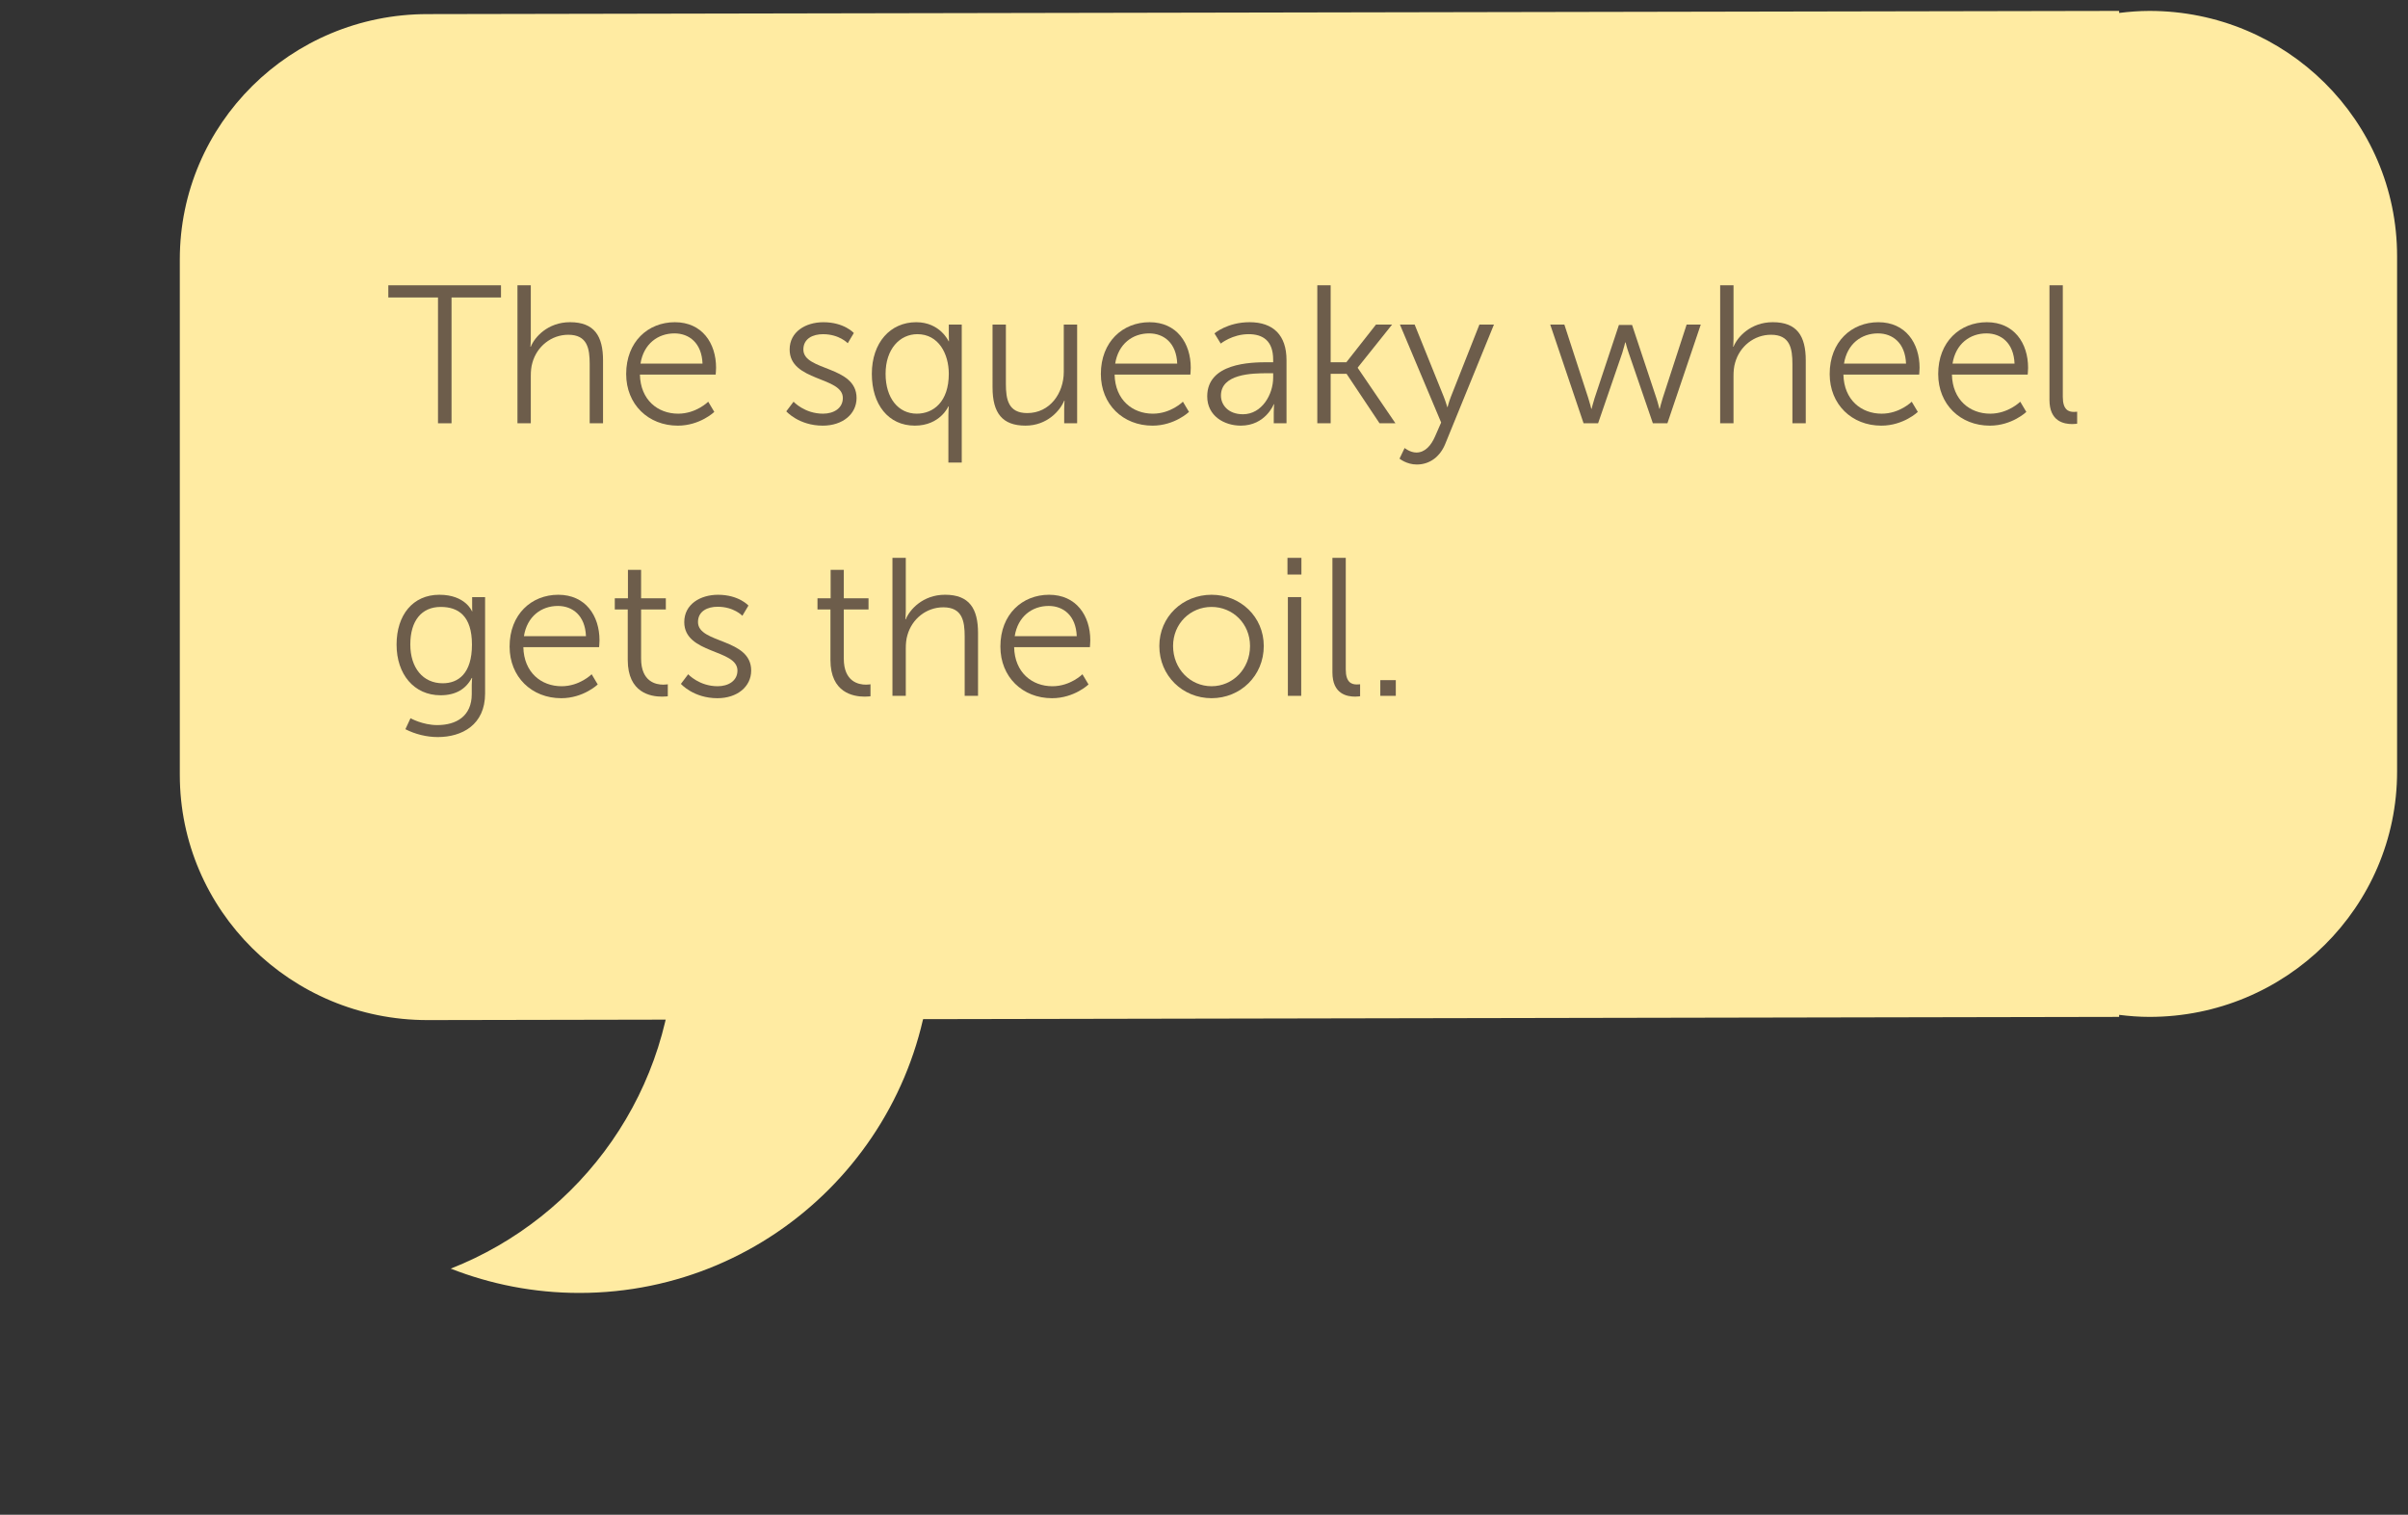<?xml version="1.0" encoding="utf-8"?>
<!-- Generator: Adobe Illustrator 16.0.0, SVG Export Plug-In . SVG Version: 6.00 Build 0)  -->
<!DOCTYPE svg PUBLIC "-//W3C//DTD SVG 1.1//EN" "http://www.w3.org/Graphics/SVG/1.1/DTD/svg11.dtd">
<svg version="1.1" id="Layer_1" xmlns="http://www.w3.org/2000/svg" xmlns:xlink="http://www.w3.org/1999/xlink" x="0px" y="0px"
	 width="220.875px" height="138.951px" viewBox="0 0 220.875 138.951" enable-background="new 0 0 220.875 138.951"
	 xml:space="preserve">
<rect x="0" y="0" width="220.875" height="138.951" fill="#333333" stroke="none"/>
<g>
	<g>
		<g>
			<defs>
				<rect id="SVGID_1_" x="16.493" y="1" width="205.381" height="117.604"/>
			</defs>
			<clipPath id="SVGID_2_">
				<use xlink:href="#SVGID_1_"  overflow="visible"/>
			</clipPath>
			<path clip-path="url(#SVGID_2_)" fill="#FFEBA2" d="M39.208,1.294L194.38,1.001v0.185c0.912-0.11,1.836-0.185,2.777-0.185
				c12.547,0,22.717,10.072,22.717,22.498v47.284c0,12.427-10.17,22.499-22.717,22.499c-0.941,0-1.865-0.074-2.777-0.186v0.186
				L39.208,93.575c-12.545,0-22.715-10.072-22.715-22.498V23.792C16.494,11.366,26.664,1.294,39.208,1.294"/>
		</g>
	</g>
	<g>
		<g>
			<defs>
				<rect id="SVGID_3_" x="16.493" y="1" width="205.381" height="117.604"/>
			</defs>
			<clipPath id="SVGID_4_">
				<use xlink:href="#SVGID_3_"  overflow="visible"/>
			</clipPath>
			<path clip-path="url(#SVGID_4_)" fill="#FFEBA2" d="M61.884,86.244c0-13.704-8.517-25.41-20.54-30.13
				c3.656-1.435,7.634-2.231,11.799-2.231c17.861,0,32.34,14.488,32.34,32.361c0,17.872-14.479,32.36-32.34,32.36
				c-4.165,0-8.143-0.797-11.799-2.23C53.367,111.653,61.884,99.948,61.884,86.244"/>
		</g>
	</g>
</g>
<g enable-background="new    ">
	<path fill="#6D5D4B" d="M40.175,27.288h-4.556v-1.117h10.335v1.117h-4.537v11.541h-1.242V27.288z"/>
</g>
<g enable-background="new    ">
	<path fill="#6D5D4B" d="M47.464,26.171h1.224v4.897c0,0.415-0.036,0.738-0.036,0.738h0.036c0.342-0.864,1.548-2.25,3.601-2.25
		c2.233,0,3.025,1.278,3.025,3.511v5.762H54.09v-5.438c0-1.423-0.216-2.683-1.963-2.683c-1.548,0-2.881,1.062-3.295,2.574
		c-0.108,0.36-0.144,0.774-0.144,1.207v4.339h-1.224V26.171z"/>
</g>
<g enable-background="new    ">
	<path fill="#6D5D4B" d="M61.901,29.557c2.503,0,3.781,1.927,3.781,4.177c0,0.216-0.036,0.631-0.036,0.631h-6.95
		c0.054,2.322,1.639,3.583,3.511,3.583c1.657,0,2.755-1.099,2.755-1.099l0.558,0.937c0,0-1.314,1.26-3.349,1.26
		c-2.701,0-4.735-1.944-4.735-4.735C57.436,31.339,59.452,29.557,61.901,29.557z M64.44,33.355
		c-0.072-1.891-1.225-2.772-2.575-2.772c-1.512,0-2.827,0.954-3.115,2.772H64.44z"/>
	<path fill="#6D5D4B" d="M72.79,36.849c0,0,1.008,1.099,2.701,1.099c0.972,0,1.818-0.486,1.818-1.44
		c0-1.981-4.879-1.495-4.879-4.447c0-1.621,1.458-2.503,3.097-2.503c1.909,0,2.791,0.99,2.791,0.99l-0.558,0.937
		c0,0-0.774-0.829-2.269-0.829c-0.918,0-1.801,0.396-1.801,1.405c0,1.998,4.879,1.458,4.879,4.447c0,1.476-1.278,2.538-3.097,2.538
		c-2.197,0-3.349-1.314-3.349-1.314L72.79,36.849z"/>
</g>
<g enable-background="new    ">
	<path fill="#6D5D4B" d="M84.04,29.557c2.196,0,2.971,1.746,2.971,1.746h0.036c0,0-0.018-0.288-0.018-0.685v-0.846h1.188v12.658
		h-1.225v-4.357c0-0.469,0.036-0.793,0.036-0.793h-0.036c0,0-0.756,1.765-3.079,1.765c-2.431,0-3.943-1.944-3.943-4.753
		C79.971,31.429,81.663,29.557,84.04,29.557z M84.094,37.947c1.513,0,2.935-1.081,2.935-3.655c0-1.837-0.937-3.638-2.881-3.638
		c-1.603,0-2.917,1.351-2.917,3.638C81.231,36.524,82.401,37.947,84.094,37.947z"/>
	<path fill="#6D5D4B" d="M91.041,29.772h1.224v5.438c0,1.423,0.216,2.683,1.962,2.683c2.071,0,3.349-1.818,3.349-3.781v-4.339h1.225
		v9.057h-1.188v-1.351c0-0.396,0.036-0.72,0.036-0.72h-0.036c-0.36,0.882-1.548,2.286-3.547,2.286c-2.125,0-3.025-1.152-3.025-3.511
		V29.772z"/>
</g>
<g enable-background="new    ">
	<path fill="#6D5D4B" d="M105.442,29.557c2.503,0,3.781,1.927,3.781,4.177c0,0.216-0.036,0.631-0.036,0.631h-6.95
		c0.054,2.322,1.639,3.583,3.511,3.583c1.657,0,2.755-1.099,2.755-1.099l0.558,0.937c0,0-1.314,1.26-3.349,1.26
		c-2.701,0-4.735-1.944-4.735-4.735C100.977,31.339,102.993,29.557,105.442,29.557z M107.981,33.355
		c-0.072-1.891-1.225-2.772-2.575-2.772c-1.512,0-2.827,0.954-3.115,2.772H107.981z"/>
</g>
<g enable-background="new    ">
	<path fill="#6D5D4B" d="M116.277,33.229h0.505v-0.234c0-1.746-0.954-2.341-2.251-2.341c-1.494,0-2.557,0.864-2.557,0.864
		l-0.576-0.936c0,0,1.188-1.026,3.223-1.026c2.18,0,3.385,1.206,3.385,3.475v5.798h-1.17v-0.99c0-0.45,0.036-0.756,0.036-0.756
		h-0.036c0,0-0.756,1.962-3.024,1.962c-1.513,0-3.079-0.882-3.079-2.683C110.732,33.302,114.711,33.229,116.277,33.229z
		 M114.01,38.001c1.729,0,2.772-1.801,2.772-3.367v-0.396h-0.522c-1.422,0-4.268,0.055-4.268,2.053
		C111.992,37.137,112.659,38.001,114.01,38.001z"/>
	<path fill="#6D5D4B" d="M120.83,26.171h1.225v7.059h1.44l2.719-3.457h1.477l-3.151,3.943v0.036l3.457,5.077h-1.458l-3.024-4.537
		h-1.459v4.537h-1.225V26.171z"/>
</g>
<g enable-background="new    ">
	<path fill="#6D5D4B" d="M128.84,41.098c0,0,0.504,0.414,1.08,0.414c0.793,0,1.351-0.648,1.711-1.477l0.559-1.278l-3.781-8.984h1.35
		l2.665,6.607c0.181,0.45,0.324,0.955,0.324,0.955h0.036c0,0,0.126-0.505,0.306-0.955l2.61-6.607h1.333l-4.466,10.947
		c-0.468,1.152-1.404,1.891-2.61,1.891c-0.937,0-1.585-0.54-1.585-0.54L128.84,41.098z"/>
</g>
<g enable-background="new    ">
	<path fill="#6D5D4B" d="M142.195,29.772h1.297l2.196,6.752c0.144,0.432,0.271,0.973,0.271,0.973h0.035c0,0,0.127-0.541,0.271-0.973
		l2.232-6.716h1.206l2.232,6.716c0.145,0.432,0.271,0.973,0.271,0.973h0.036c0,0,0.126-0.522,0.27-0.973l2.197-6.752h1.297
		l-3.062,9.057h-1.333l-2.214-6.446c-0.162-0.45-0.288-0.972-0.288-0.972h-0.036c0,0-0.126,0.521-0.271,0.972l-2.215,6.446h-1.332
		L142.195,29.772z"/>
	<path fill="#6D5D4B" d="M157.783,26.171h1.225v4.897c0,0.415-0.035,0.738-0.035,0.738h0.035c0.342-0.864,1.549-2.25,3.602-2.25
		c2.232,0,3.024,1.278,3.024,3.511v5.762h-1.224v-5.438c0-1.423-0.217-2.683-1.963-2.683c-1.549,0-2.881,1.062-3.295,2.574
		c-0.108,0.36-0.145,0.774-0.145,1.207v4.339h-1.225V26.171z"/>
	<path fill="#6D5D4B" d="M172.293,29.557c2.502,0,3.781,1.927,3.781,4.177c0,0.216-0.037,0.631-0.037,0.631h-6.949
		c0.054,2.322,1.639,3.583,3.511,3.583c1.657,0,2.755-1.099,2.755-1.099l0.559,0.937c0,0-1.314,1.26-3.35,1.26
		c-2.701,0-4.735-1.944-4.735-4.735C167.827,31.339,169.844,29.557,172.293,29.557z M174.832,33.355
		c-0.072-1.891-1.225-2.772-2.576-2.772c-1.512,0-2.826,0.954-3.114,2.772H174.832z"/>
	<path fill="#6D5D4B" d="M182.246,29.557c2.503,0,3.781,1.927,3.781,4.177c0,0.216-0.036,0.631-0.036,0.631h-6.95
		c0.055,2.322,1.639,3.583,3.512,3.583c1.656,0,2.754-1.099,2.754-1.099l0.559,0.937c0,0-1.314,1.26-3.35,1.26
		c-2.7,0-4.734-1.944-4.734-4.735C177.781,31.339,179.797,29.557,182.246,29.557z M184.785,33.355
		c-0.072-1.891-1.225-2.772-2.575-2.772c-1.513,0-2.827,0.954-3.114,2.772H184.785z"/>
</g>
<g enable-background="new    ">
	<path fill="#6D5D4B" d="M187.987,26.171h1.225v10.245c0,1.188,0.54,1.369,1.009,1.369c0.162,0,0.306-0.019,0.306-0.019v1.099
		c0,0-0.216,0.036-0.45,0.036c-0.756,0-2.089-0.234-2.089-2.215V26.171z"/>
</g>
<g enable-background="new    ">
	<path fill="#6D5D4B" d="M40.103,66.514c1.765,0,3.169-0.828,3.169-2.845v-0.828c0-0.342,0.036-0.648,0.036-0.648h-0.036
		c-0.54,1.009-1.458,1.585-2.863,1.585c-2.431,0-4.033-1.927-4.033-4.646s1.495-4.573,3.925-4.573c2.395,0,2.989,1.512,2.989,1.512
		h0.036c0,0-0.018-0.107-0.018-0.306v-0.99h1.188v8.841c0,2.881-2.125,3.997-4.339,3.997c-1.044,0-2.089-0.271-2.971-0.721
		l0.468-1.008C37.654,65.884,38.77,66.514,40.103,66.514z M43.29,59.132c0-2.646-1.26-3.457-2.863-3.457
		c-1.765,0-2.791,1.278-2.791,3.438c0,2.161,1.17,3.565,2.971,3.565C42.029,62.679,43.29,61.797,43.29,59.132z"/>
</g>
<g enable-background="new    ">
	<path fill="#6D5D4B" d="M51.208,54.559c2.503,0,3.781,1.927,3.781,4.177c0,0.216-0.036,0.631-0.036,0.631h-6.95
		c0.054,2.322,1.639,3.583,3.511,3.583c1.657,0,2.755-1.099,2.755-1.099l0.558,0.937c0,0-1.314,1.26-3.349,1.26
		c-2.701,0-4.735-1.944-4.735-4.735C46.743,56.341,48.76,54.559,51.208,54.559z M53.748,58.357
		c-0.072-1.891-1.225-2.772-2.575-2.772c-1.512,0-2.827,0.954-3.115,2.772H53.748z"/>
</g>
<g enable-background="new    ">
	<path fill="#6D5D4B" d="M57.58,55.909h-1.188v-1.026h1.206v-2.611h1.207v2.611h2.269v1.026h-2.269v4.501
		c0,2.124,1.351,2.395,2.035,2.395c0.252,0,0.414-0.036,0.414-0.036v1.099c0,0-0.198,0.036-0.522,0.036
		c-1.044,0-3.151-0.343-3.151-3.367V55.909z"/>
</g>
<g enable-background="new    ">
	<path fill="#6D5D4B" d="M63.124,61.851c0,0,1.008,1.099,2.701,1.099c0.972,0,1.818-0.486,1.818-1.44
		c0-1.981-4.879-1.495-4.879-4.447c0-1.621,1.458-2.503,3.097-2.503c1.909,0,2.791,0.99,2.791,0.99l-0.558,0.937
		c0,0-0.774-0.829-2.269-0.829c-0.918,0-1.801,0.396-1.801,1.405c0,1.998,4.879,1.458,4.879,4.447c0,1.476-1.278,2.538-3.097,2.538
		c-2.197,0-3.349-1.314-3.349-1.314L63.124,61.851z"/>
</g>
<g enable-background="new    ">
	<path fill="#6D5D4B" d="M76.172,55.909h-1.188v-1.026h1.206v-2.611h1.207v2.611h2.269v1.026h-2.269v4.501
		c0,2.124,1.351,2.395,2.035,2.395c0.252,0,0.414-0.036,0.414-0.036v1.099c0,0-0.198,0.036-0.522,0.036
		c-1.044,0-3.151-0.343-3.151-3.367V55.909z"/>
	<path fill="#6D5D4B" d="M81.86,51.173h1.224v4.897c0,0.415-0.036,0.738-0.036,0.738h0.036c0.342-0.864,1.549-2.25,3.601-2.25
		c2.233,0,3.025,1.278,3.025,3.511v5.762h-1.224v-5.438c0-1.423-0.216-2.683-1.963-2.683c-1.548,0-2.881,1.062-3.295,2.574
		c-0.108,0.36-0.144,0.774-0.144,1.207v4.339H81.86V51.173z"/>
</g>
<g enable-background="new    ">
	<path fill="#6D5D4B" d="M96.226,54.559c2.503,0,3.781,1.927,3.781,4.177c0,0.216-0.036,0.631-0.036,0.631h-6.95
		c0.054,2.322,1.639,3.583,3.511,3.583c1.657,0,2.755-1.099,2.755-1.099l0.558,0.937c0,0-1.314,1.26-3.349,1.26
		c-2.701,0-4.735-1.944-4.735-4.735C91.76,56.341,93.777,54.559,96.226,54.559z M98.765,58.357
		c-0.072-1.891-1.225-2.772-2.575-2.772c-1.512,0-2.827,0.954-3.115,2.772H98.765z"/>
</g>
<g enable-background="new    ">
	<path fill="#6D5D4B" d="M111.13,54.559c2.647,0,4.79,2.017,4.79,4.699c0,2.736-2.143,4.789-4.79,4.789
		c-2.646,0-4.79-2.053-4.79-4.789C106.34,56.575,108.483,54.559,111.13,54.559z M111.13,62.949c1.944,0,3.529-1.585,3.529-3.691
		c0-2.053-1.585-3.583-3.529-3.583s-3.529,1.53-3.529,3.583C107.601,61.364,109.186,62.949,111.13,62.949z"/>
</g>
<g enable-background="new    ">
	<path fill="#6D5D4B" d="M118.094,51.173h1.279v1.531h-1.279V51.173z M118.131,54.774h1.224v9.057h-1.224V54.774z"/>
	<path fill="#6D5D4B" d="M122.216,51.173h1.225v10.245c0,1.188,0.54,1.369,1.009,1.369c0.162,0,0.306-0.019,0.306-0.019v1.099
		c0,0-0.216,0.036-0.45,0.036c-0.756,0-2.089-0.234-2.089-2.215V51.173z"/>
</g>
<g enable-background="new    ">
	<path fill="#6D5D4B" d="M126.609,62.391h1.422v1.44h-1.422V62.391z"/>
</g>
</svg>
